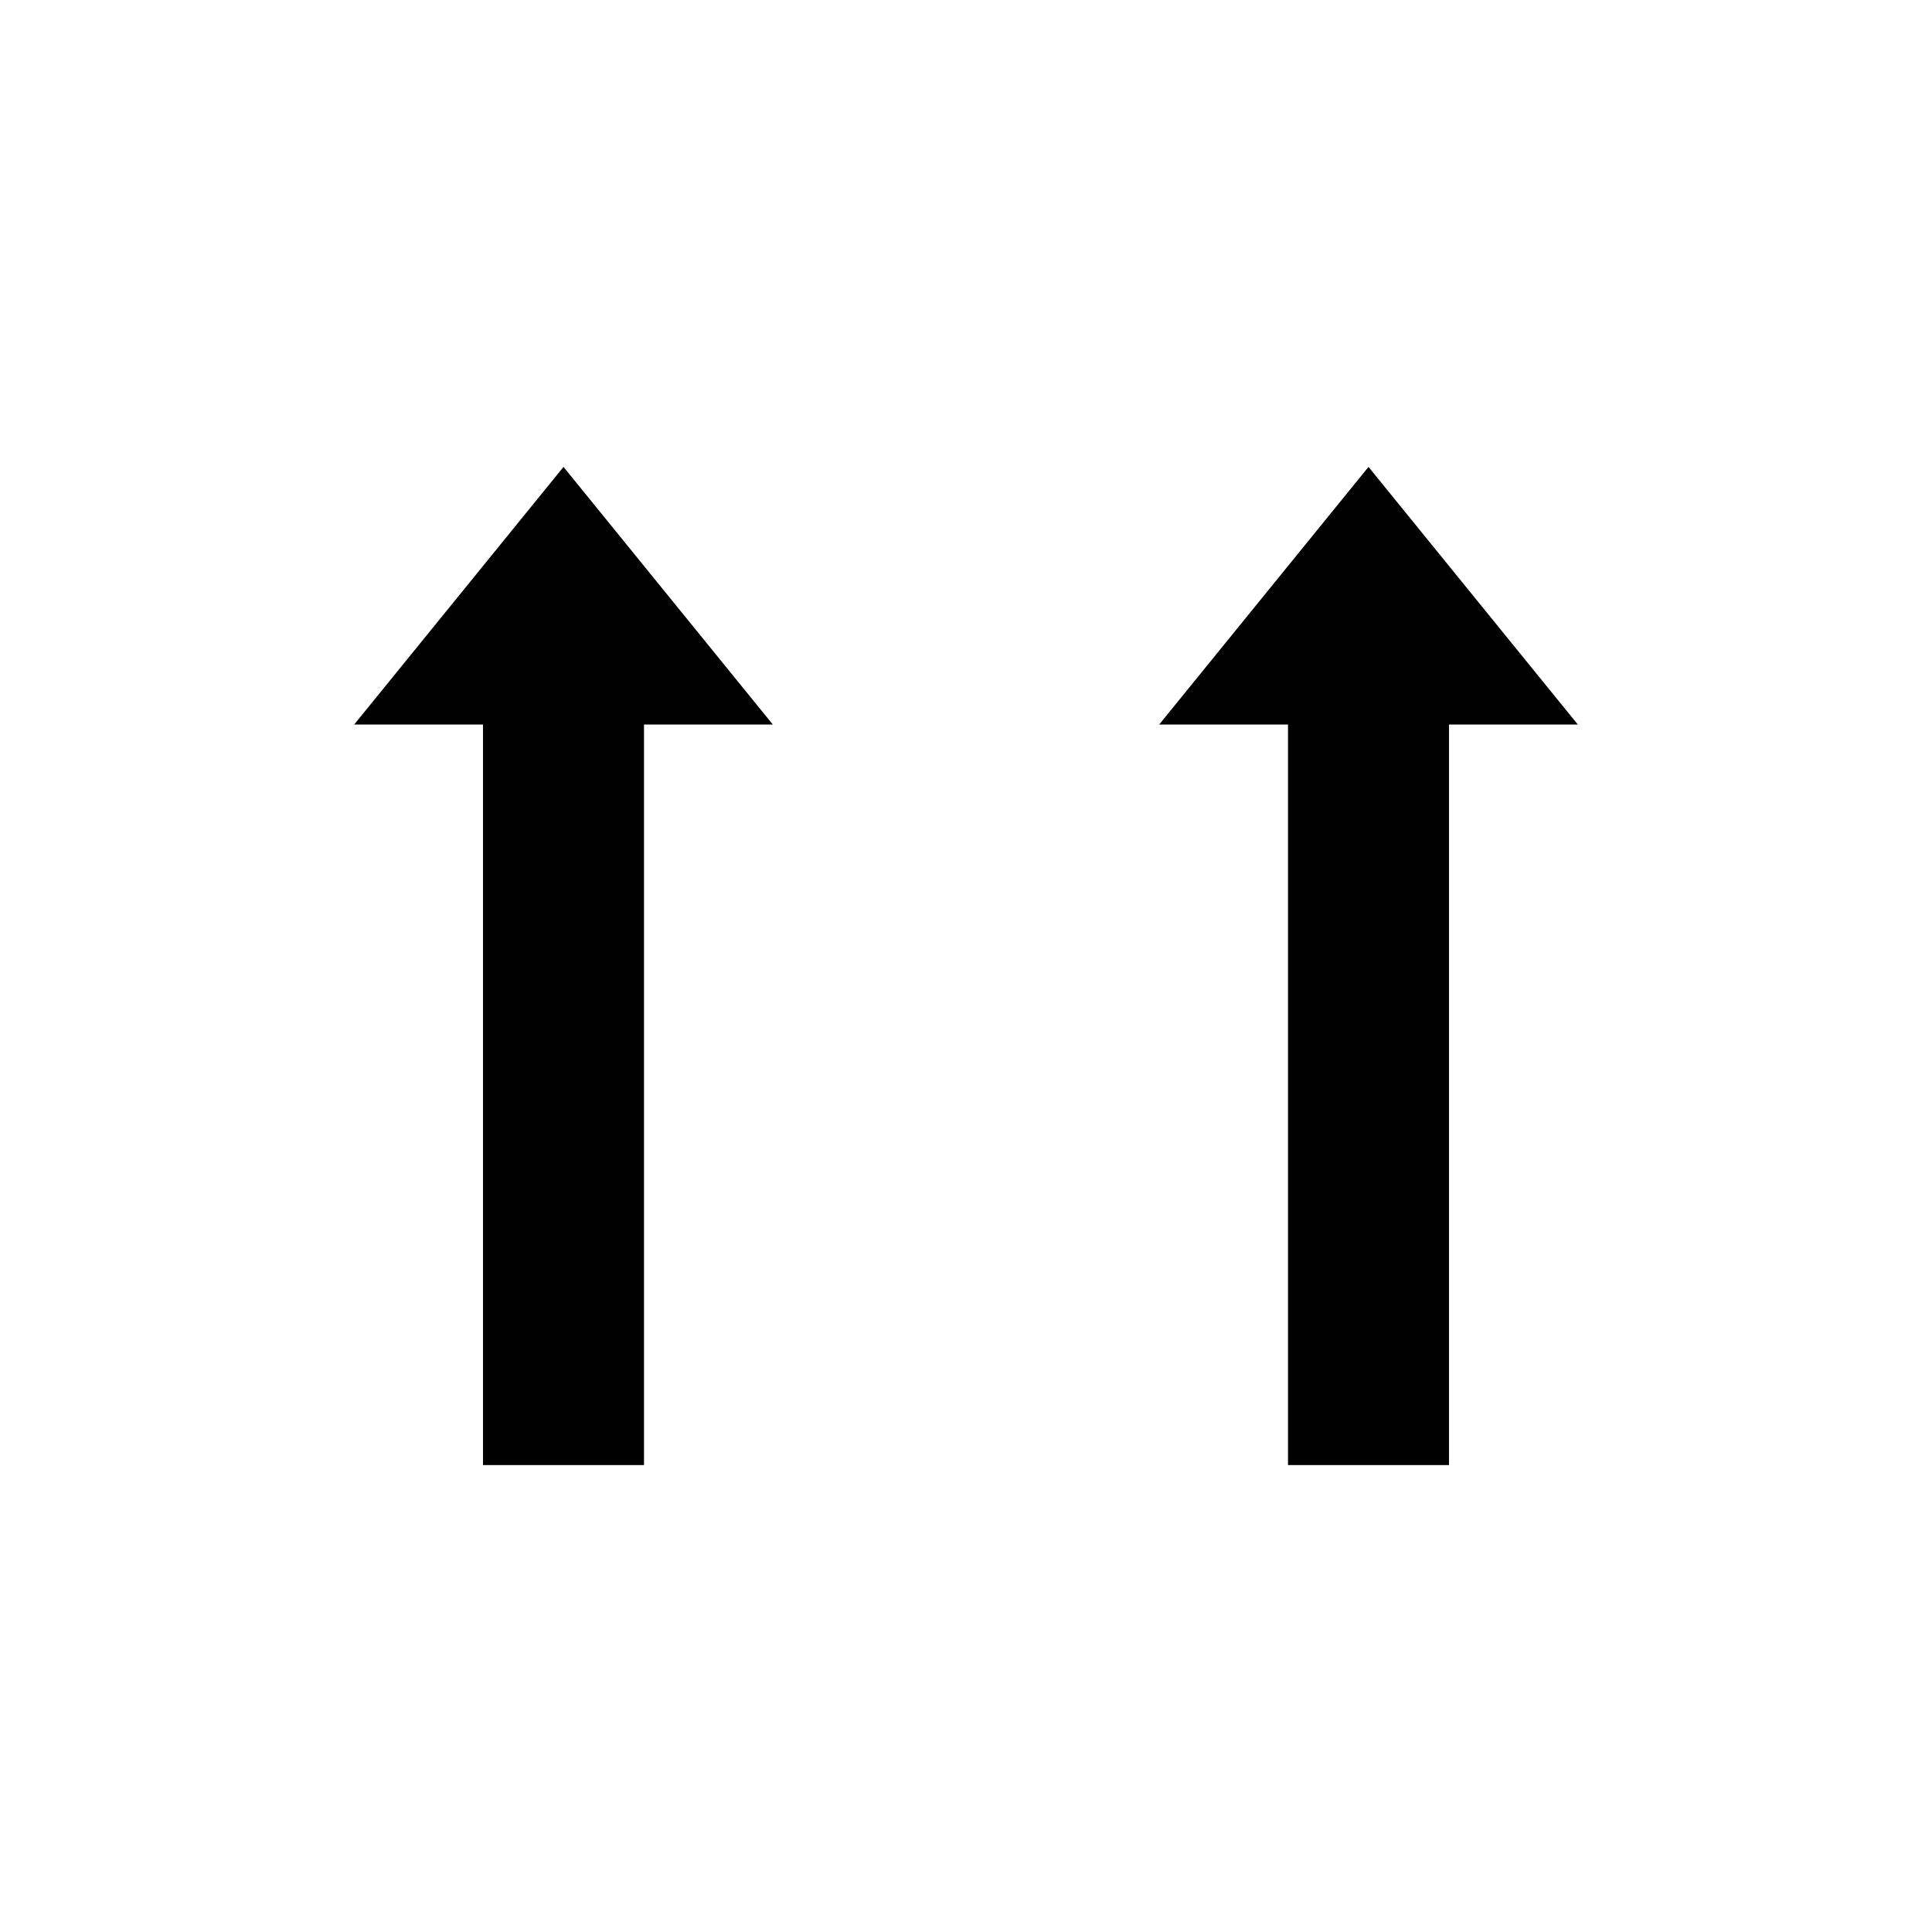 <svg
   xmlns="http://www.w3.org/2000/svg"
   xmlns:xlink="http://www.w3.org/1999/xlink"  
   version="1.1"
   width="60"
   height="60">
  <symbol id="notice_a4" width="60" height="60">
    <path d="m 15,45.5 5,0 0,-23 4,0 -6.5,-8 -6.5,8 4,0 z" style="fill:#000000;fill-opacity:1;stroke:none" />
    <path d="m 40,45.5 5,0 0,-23 4,0 -6.5,-8 -6.5,8 4,0 z" style="fill:#000000;fill-opacity:1;stroke:none" />
  </symbol>
  <use xlink:href="#notice_a4" x="0" y="0" />
</svg>
